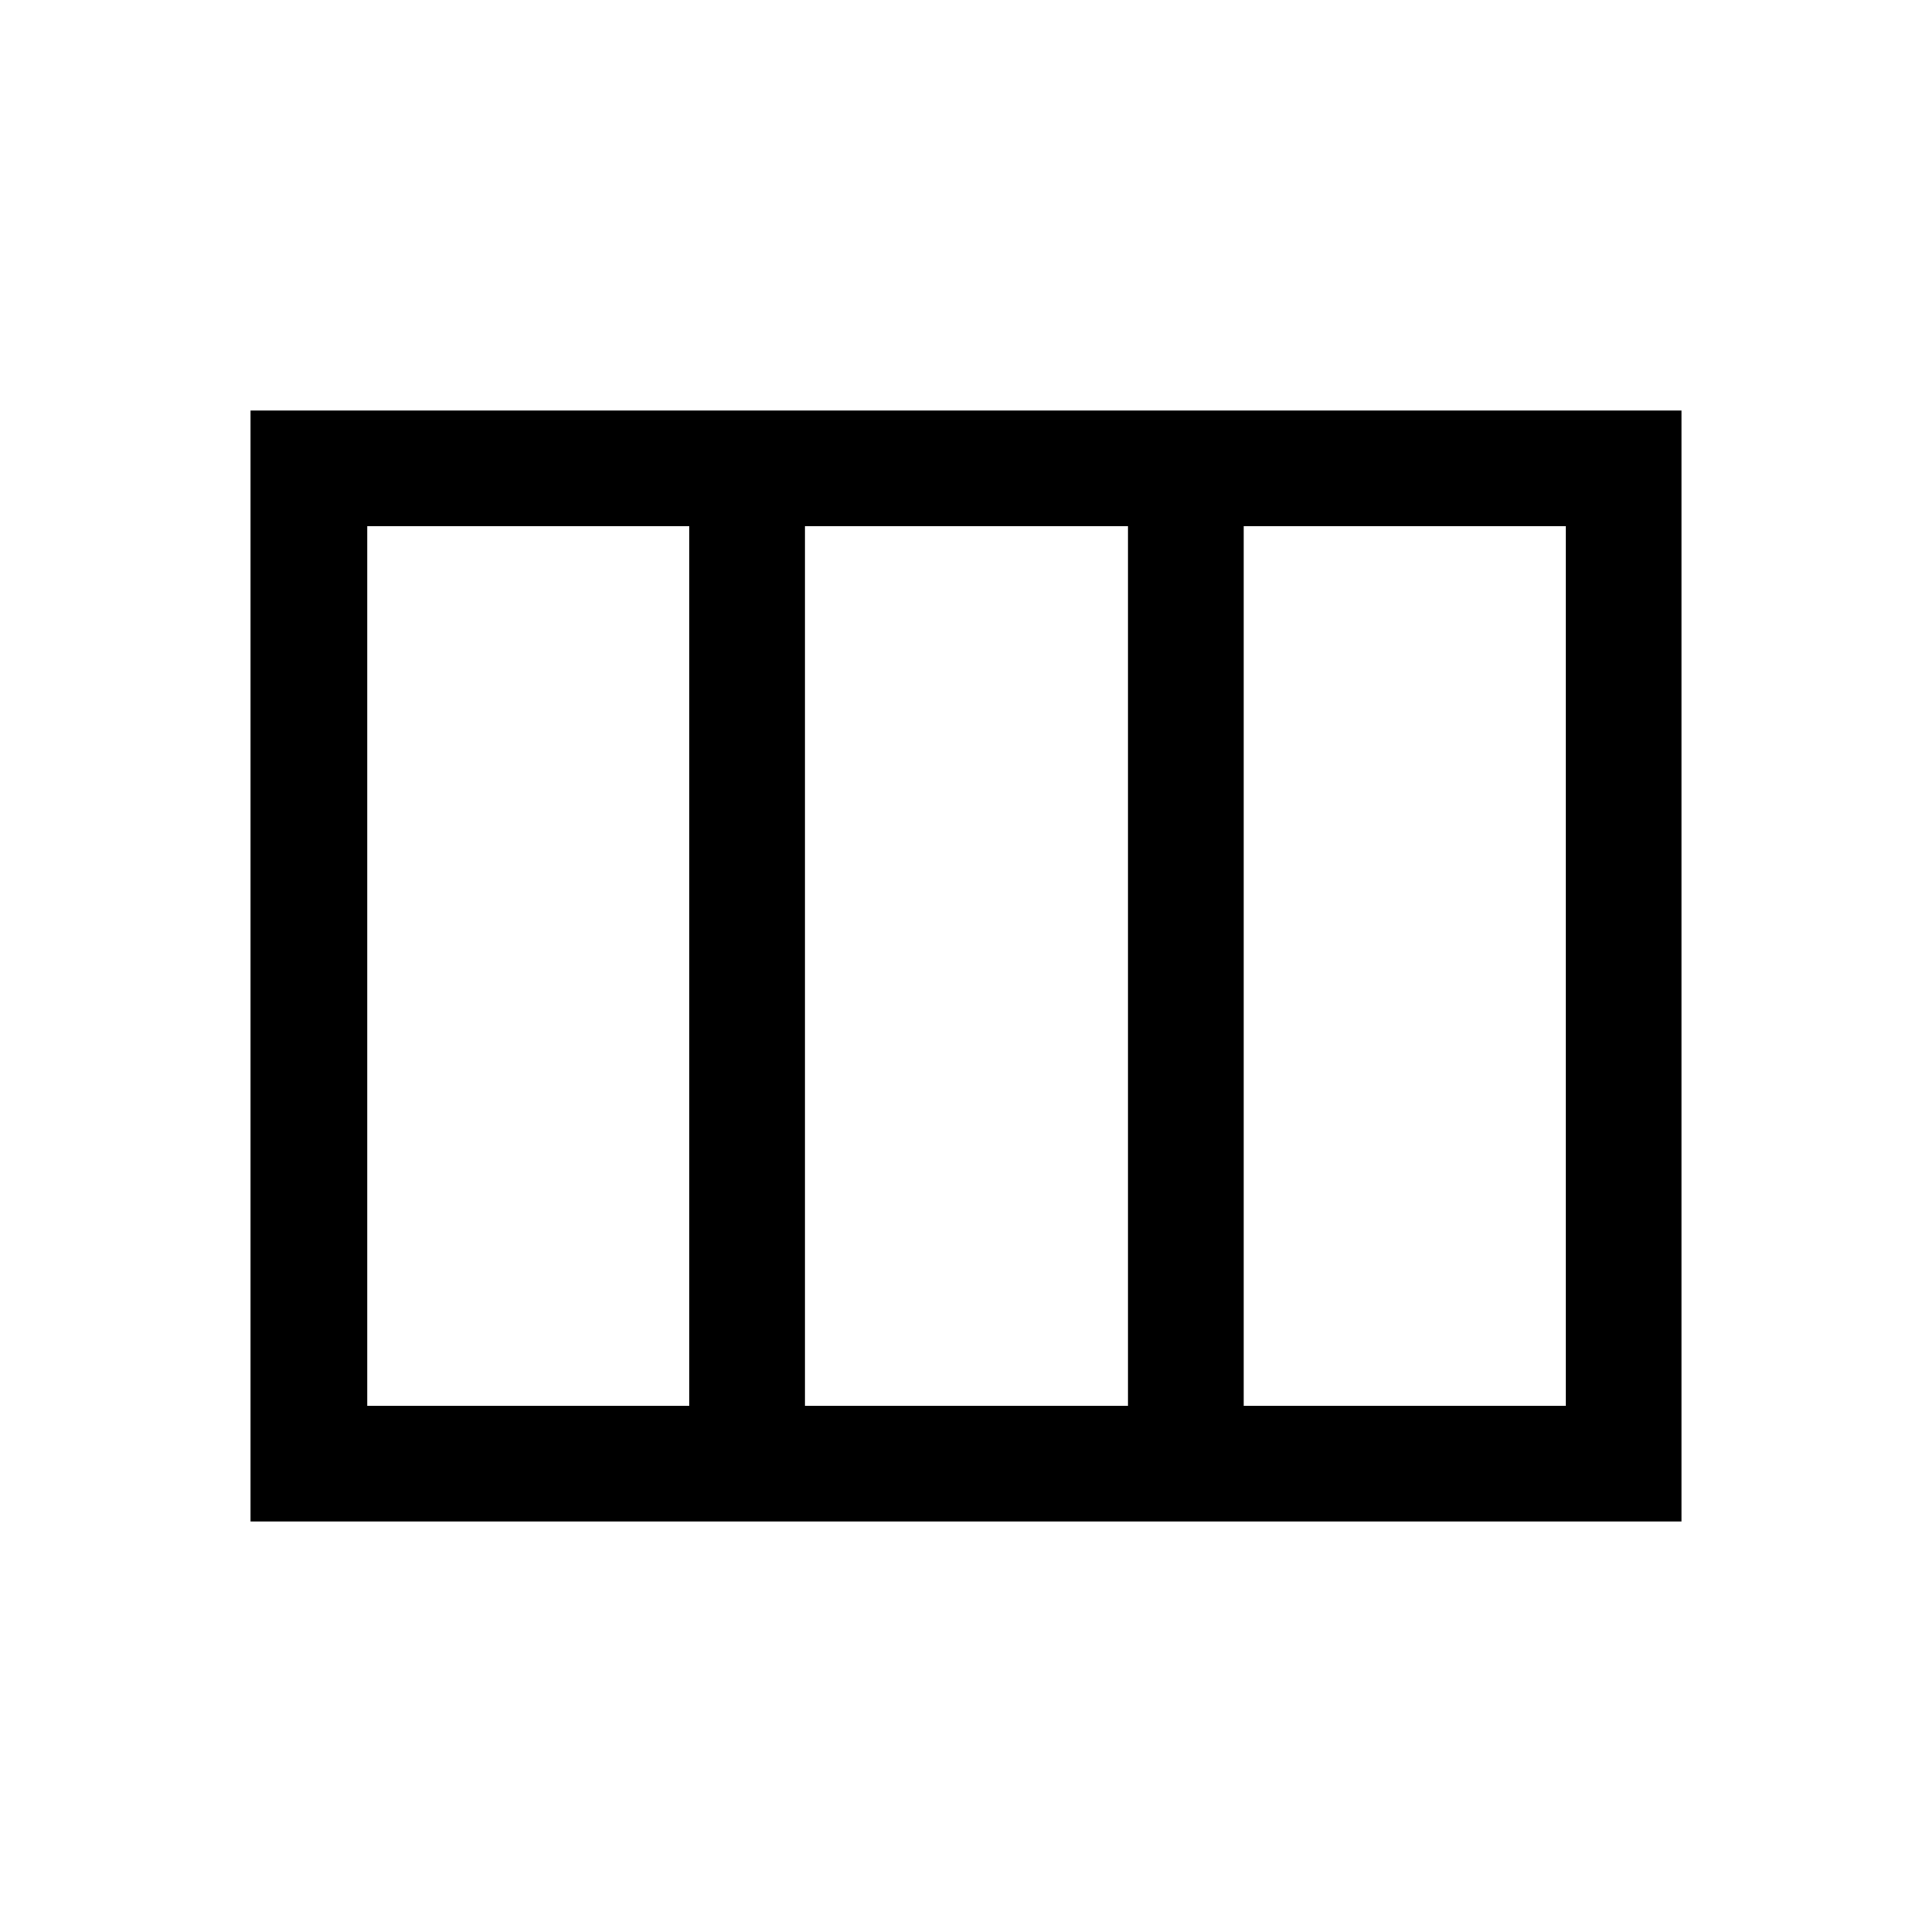 <svg xmlns="http://www.w3.org/2000/svg" height="48" viewBox="0 -960 960 960" width="48"><path d="M124.5-204v-552h711v552h-711Zm58-57.5h160v-437h-160v437Zm217.5 0h160.5v-437H400v437Zm218 0h160v-437H618v437Z"/></svg>